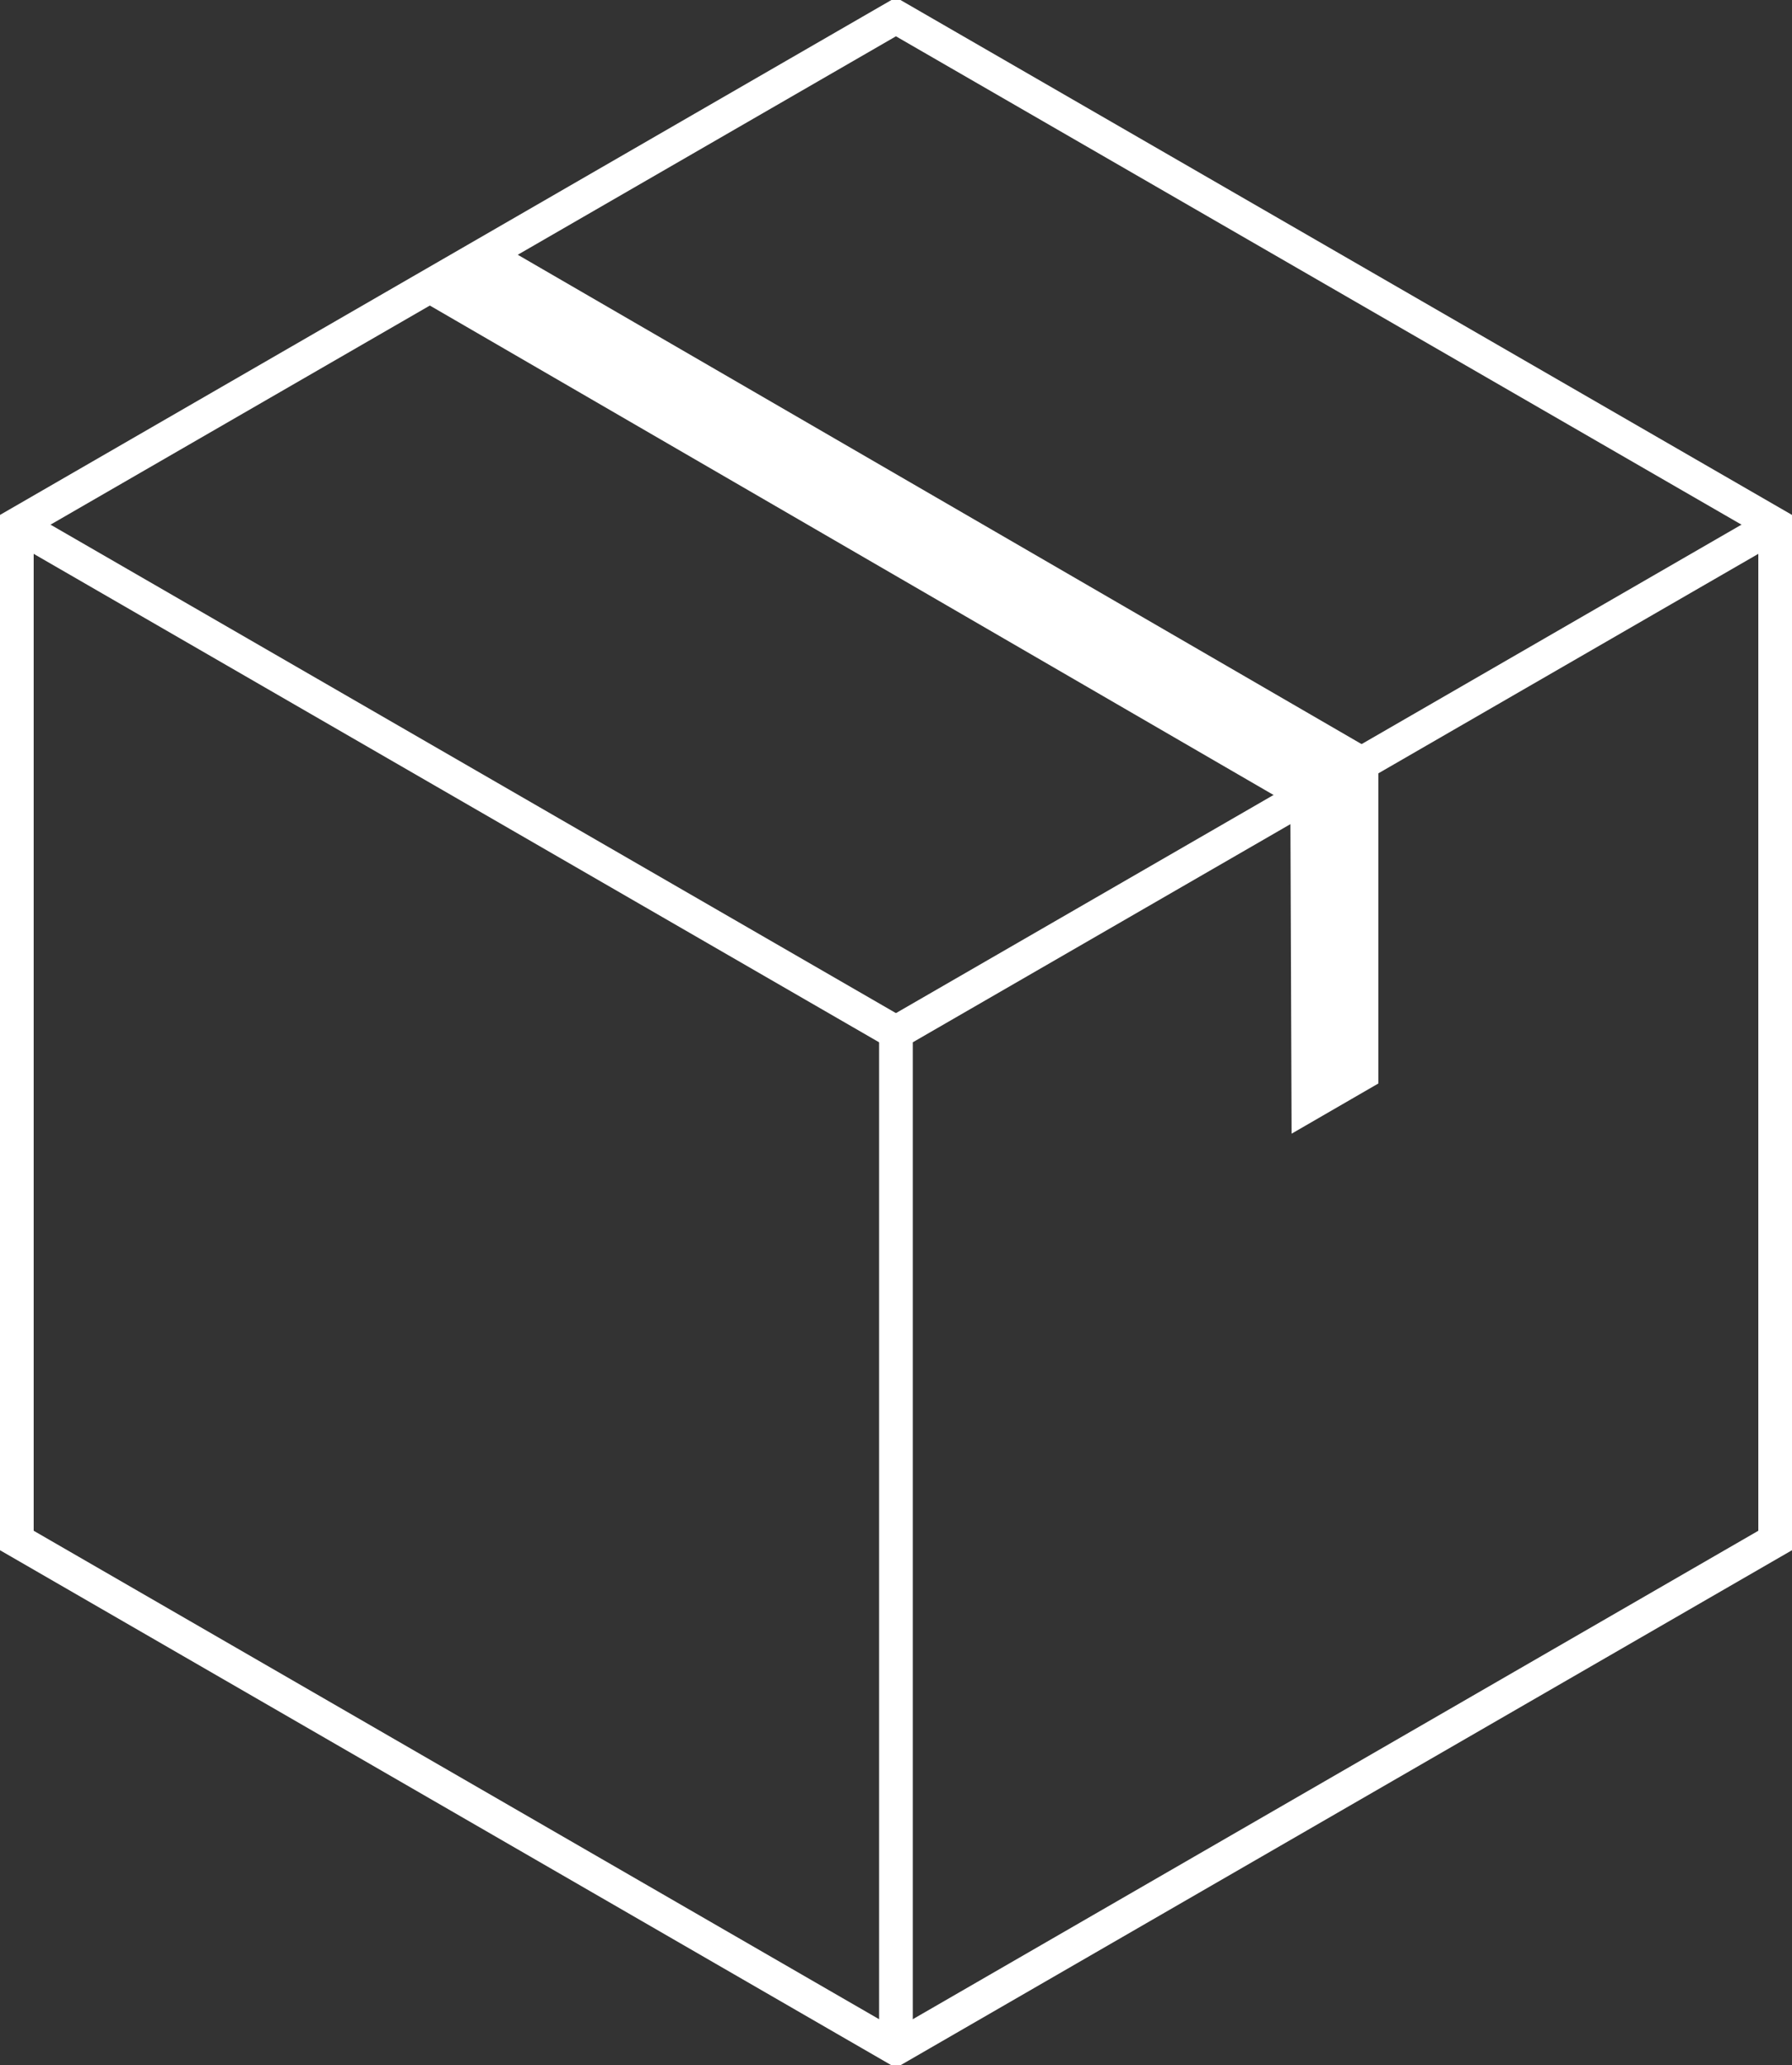 <svg xmlns="http://www.w3.org/2000/svg" xmlns:xlink="http://www.w3.org/1999/xlink" version="1.1" id="Capa_1" x="0px" y="0px" style="enable-background:new 0 0 542.11 383.31;" xml:space="preserve" viewBox="191.25 99.74 159.61 183.83">
	<rect x="191.25" y="99.74" width="159.61" height="183.83" fill="#333333" stroke="none"/>
	<style type="text/css">
	.st0{fill:#FFFFFF;}
	.st1{fill:#FFFFFF;stroke:#DD7436;stroke-width:3;stroke-miterlimit:10;}
	.st2{fill:#DD7436;stroke:#DD7436;stroke-width:3;stroke-miterlimit:10;}
	.st3{fill:#DD7436;stroke:#FFFFFF;stroke-width:3;stroke-miterlimit:10;}
	.st4{fill:#FFFFFF;stroke:#000000;stroke-width:3;stroke-miterlimit:10;}
	.st5{fill:#DD7436;}
	.st6{fill:#FFFFFF;}
	.st7{fill:none;stroke:#DD7436;stroke-miterlimit:10;}
	.st8{fill:none;stroke:#FFFFFF;stroke-width:3;stroke-miterlimit:10;}
	.st9{fill:#FFFFFF;stroke:#FFFFFF;stroke-width:3;stroke-miterlimit:10;}
	.st10{fill:none;stroke:#FFFFFF;stroke-width:3;stroke-miterlimit:10;}
	.st11{fill:#DD7436;stroke:#FFFFFF;stroke-width:5;stroke-miterlimit:10;}
	.st12{fill:#FFFFFF;stroke:#FFFFFF;stroke-width:3;stroke-miterlimit:10;}
</style>
	<g>
		<polygon class="st10" points="271.05,101.24 192.75,146.44 192.75,236.86 271.05,282.07 349.36,236.86 349.36,146.44  " />
		<polyline class="st10" points="271.05,282.07 271.05,191.65 349.36,146.44  " />
		<line class="st10" x1="192.75" y1="146.44" x2="271.05" y2="191.65" />
		<polygon class="st0" points="314.02,166.84 235.87,121.55 228.04,126.07 306.18,171.37 306.29,200.65 314.02,196.18   " />
	</g>
</svg>